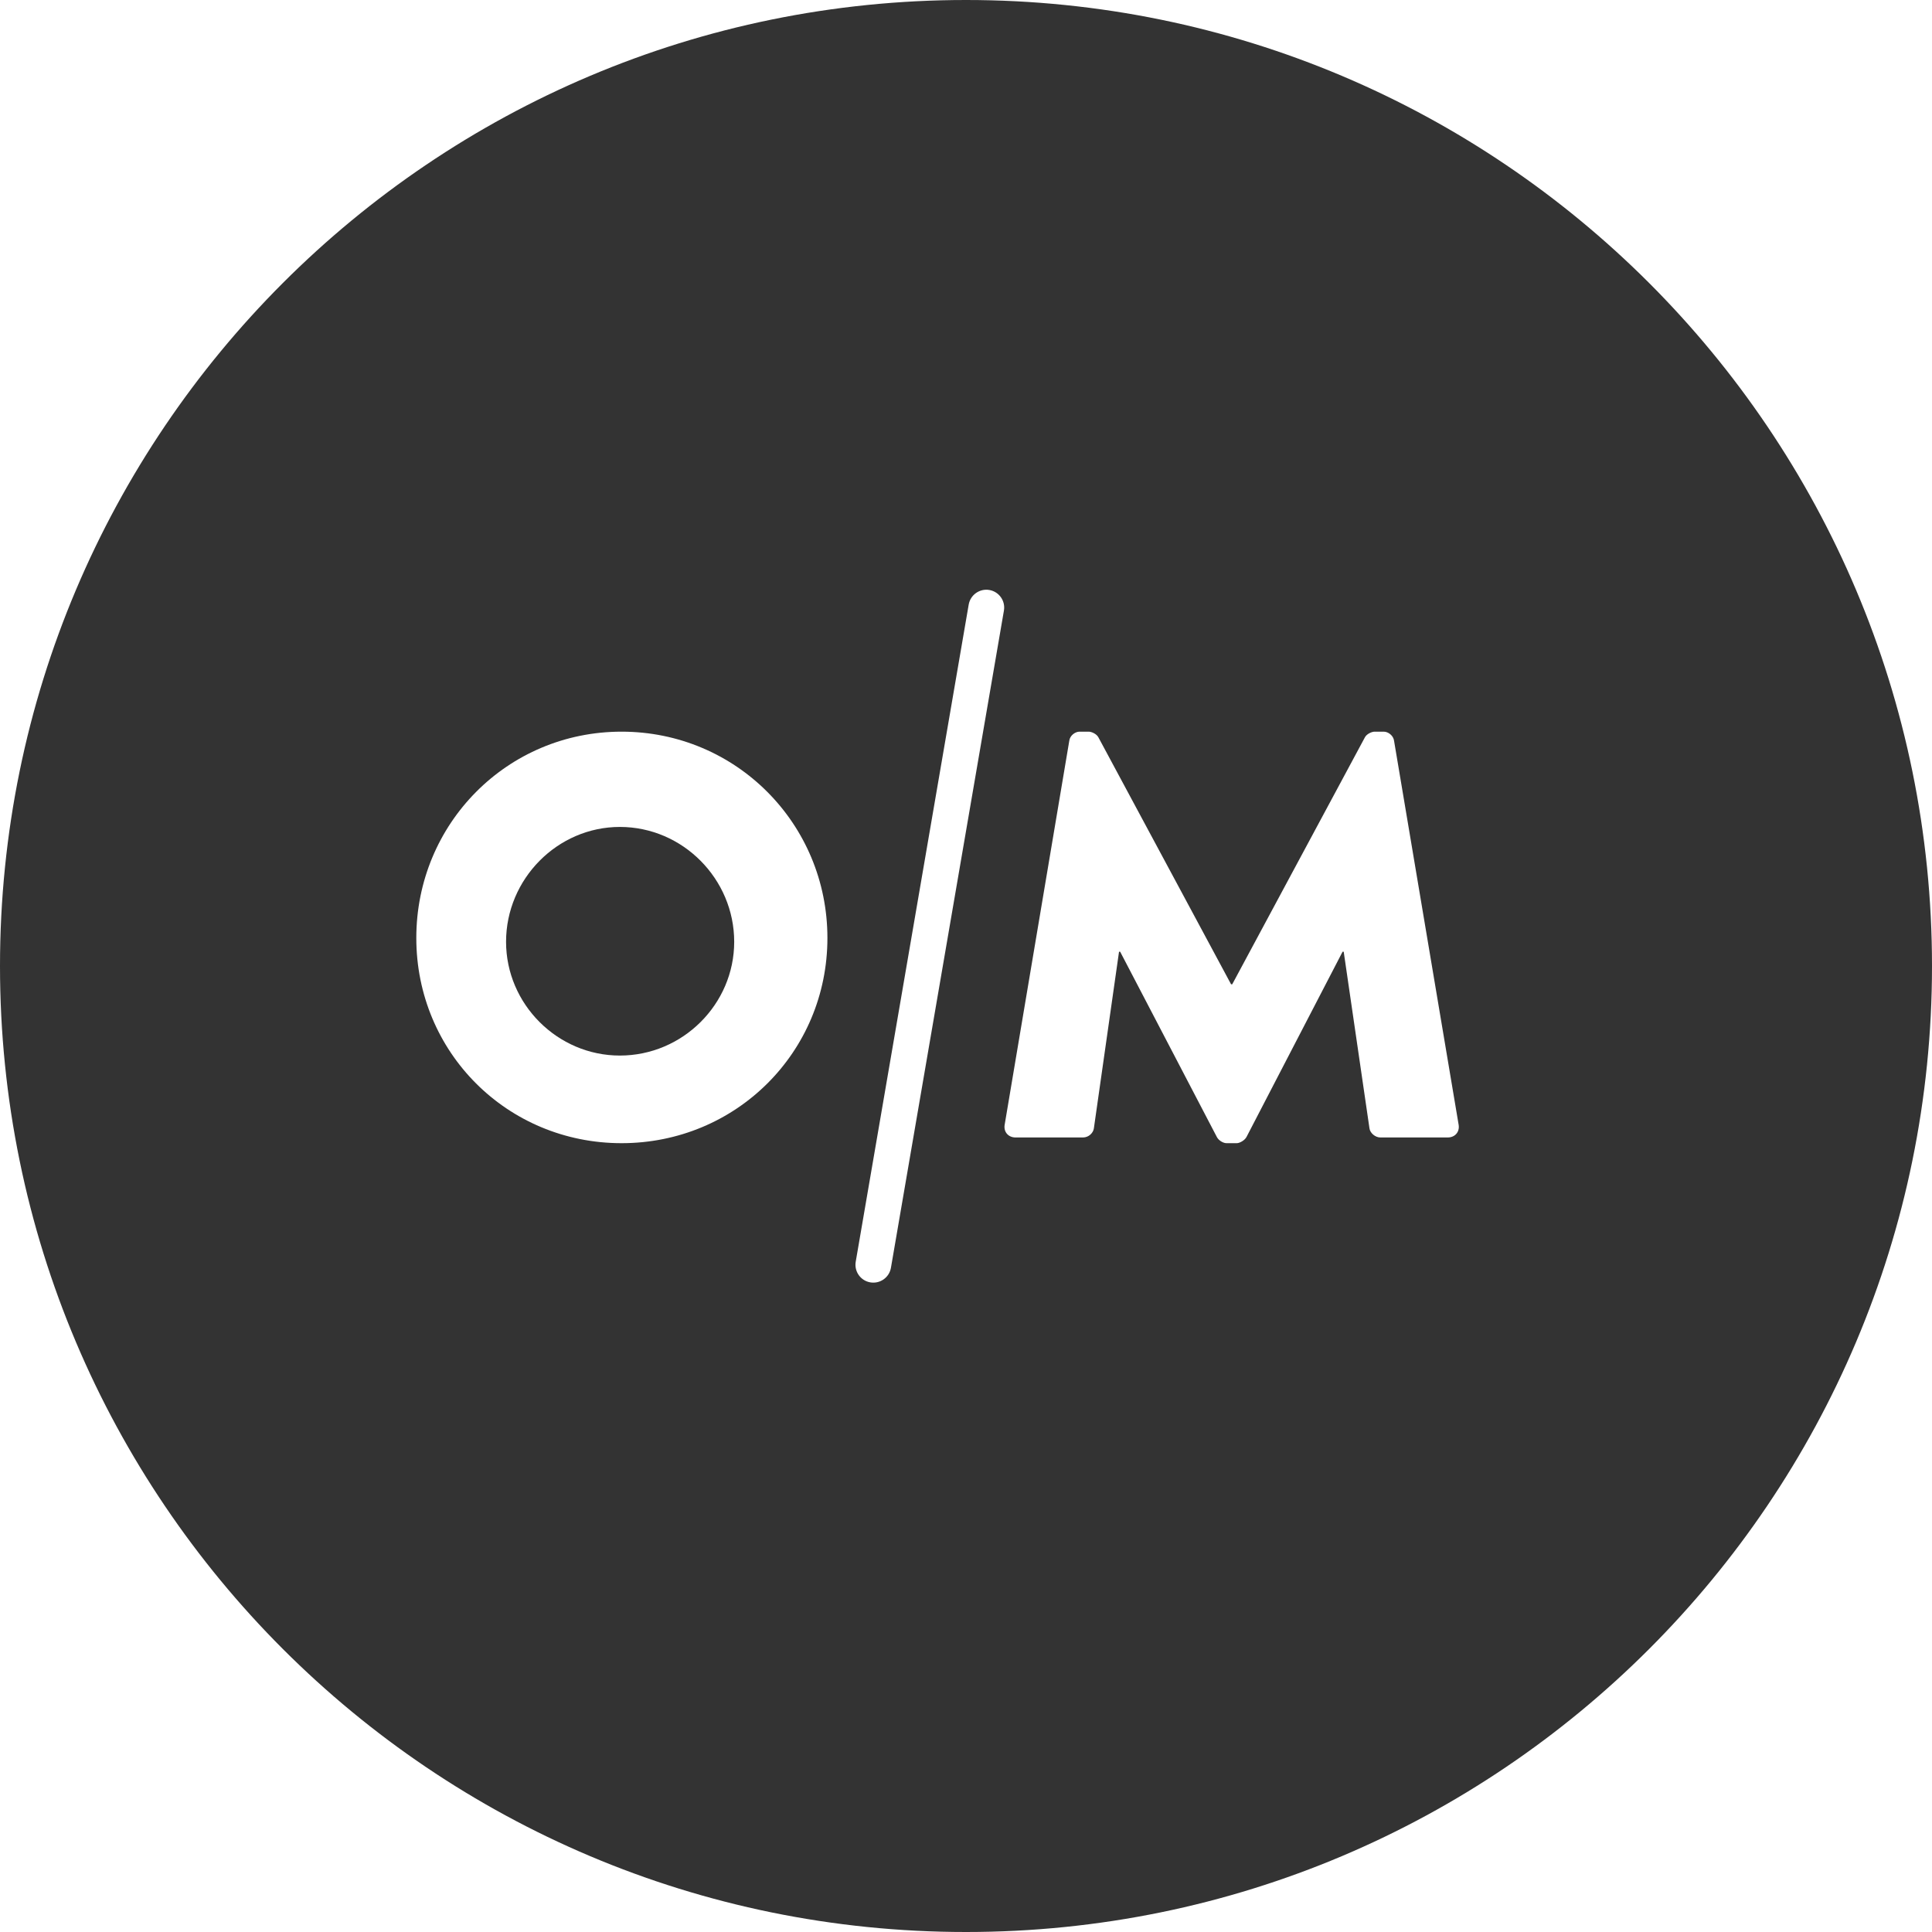 <svg width="48" height="48" viewBox="0 0 48 48" fill="none" xmlns="http://www.w3.org/2000/svg">
<path fill-rule="evenodd" clip-rule="evenodd" d="M0 24C0 37.255 10.745 48 24 48C37.255 48 48 37.255 48 24C48 10.745 37.255 0 24 0C10.745 0 0 10.745 0 24ZM25.23 28.26C25.06 28.26 24.932 28.132 24.96 27.948L26.566 18.405C26.58 18.278 26.708 18.178 26.821 18.178H27.049C27.12 18.178 27.247 18.235 27.29 18.32L30.586 24.455H30.614L33.91 18.32C33.953 18.235 34.081 18.178 34.152 18.178H34.379C34.492 18.178 34.62 18.278 34.635 18.405L36.24 27.948C36.268 28.132 36.14 28.26 35.97 28.26H34.294C34.166 28.26 34.038 28.147 34.024 28.033L33.384 23.645H33.356L30.97 28.246C30.927 28.331 30.799 28.402 30.728 28.402H30.472C30.387 28.402 30.273 28.331 30.231 28.246L27.83 23.645H27.802L27.177 28.033C27.162 28.147 27.049 28.26 26.907 28.26H25.23ZM24.067 15.021L21.26 31.348C21.219 31.589 21.381 31.819 21.622 31.86C21.864 31.902 22.094 31.739 22.135 31.498L24.942 15.171C24.984 14.929 24.822 14.7 24.58 14.658C24.339 14.617 24.109 14.779 24.067 15.021ZM15.443 28.402C12.602 28.402 10.343 26.144 10.343 23.304C10.343 20.464 12.602 18.178 15.443 18.178C18.284 18.178 20.557 20.464 20.557 23.304C20.557 26.144 18.284 28.402 15.443 28.402Z" fill="#333333"/>
<path d="M12.573 23.399C12.573 24.947 13.851 26.225 15.4 26.225C16.962 26.225 18.241 24.947 18.241 23.399C18.241 21.837 16.962 20.545 15.4 20.545C13.851 20.545 12.573 21.837 12.573 23.399Z" fill="#333333"/>
</svg>
